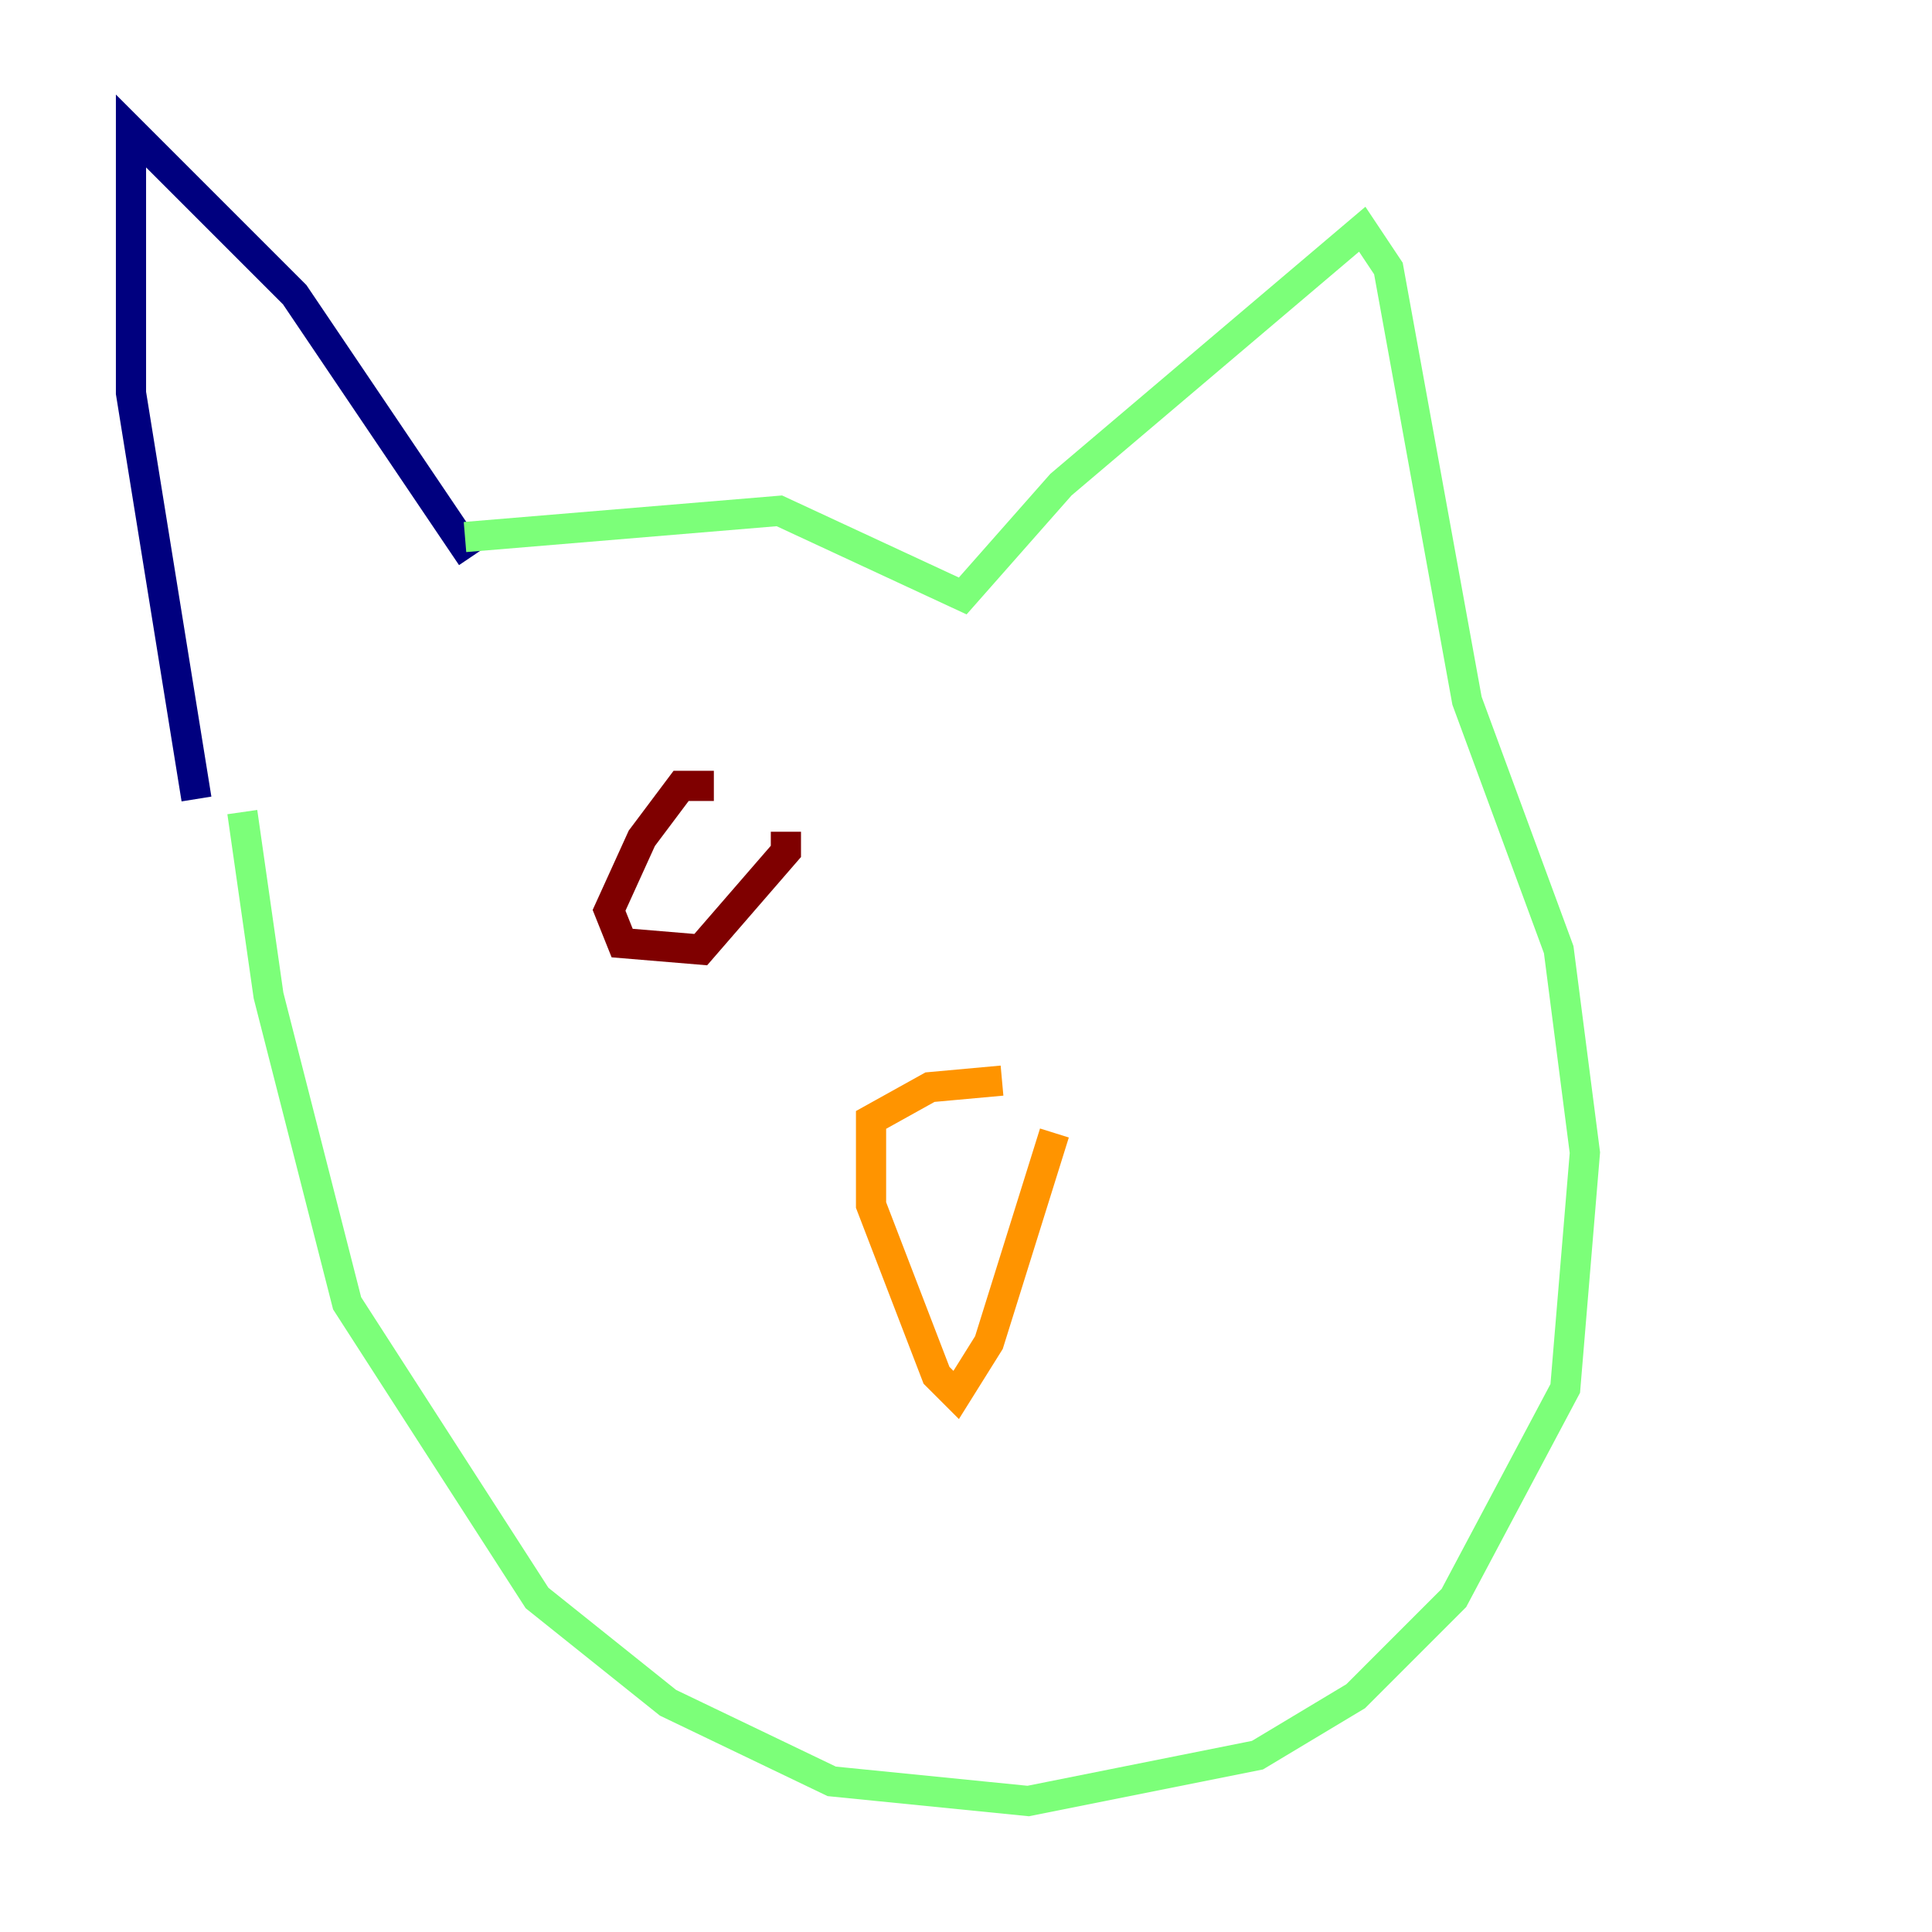 <?xml version="1.0" encoding="utf-8" ?>
<svg baseProfile="tiny" height="128" version="1.2" viewBox="0,0,128,128" width="128" xmlns="http://www.w3.org/2000/svg" xmlns:ev="http://www.w3.org/2001/xml-events" xmlns:xlink="http://www.w3.org/1999/xlink"><defs /><polyline fill="none" points="31.241,36.881 19.525,19.525 8.678,8.678 8.678,26.034 13.017,52.936" stroke="#00007f" stroke-width="2" /><polyline fill="none" points="40.352,38.183 40.352,38.183" stroke="#0080ff" stroke-width="2" /><polyline fill="none" points="30.807,35.58 51.634,33.844 63.783,39.485 70.291,32.108 90.251,15.186 91.986,17.79 97.193,46.427 103.268,62.915 105.003,76.366 103.702,91.986 96.325,105.871 89.817,112.38 83.308,116.285 68.122,119.322 55.105,118.02 44.258,112.814 35.58,105.871 22.997,86.346 17.79,65.953 16.054,53.803" stroke="#7cff79" stroke-width="2" /><polyline fill="none" points="66.386,71.593 61.614,72.027 57.709,74.197 57.709,79.837 62.047,91.119 63.349,92.42 65.519,88.949 69.858,75.064" stroke="#ff9400" stroke-width="2" /><polyline fill="none" points="47.295,52.068 45.125,52.068 42.522,55.539 40.352,60.312 41.22,62.481 46.427,62.915 52.068,56.407 52.068,55.105" stroke="#7f0000" stroke-width="2" /></svg>